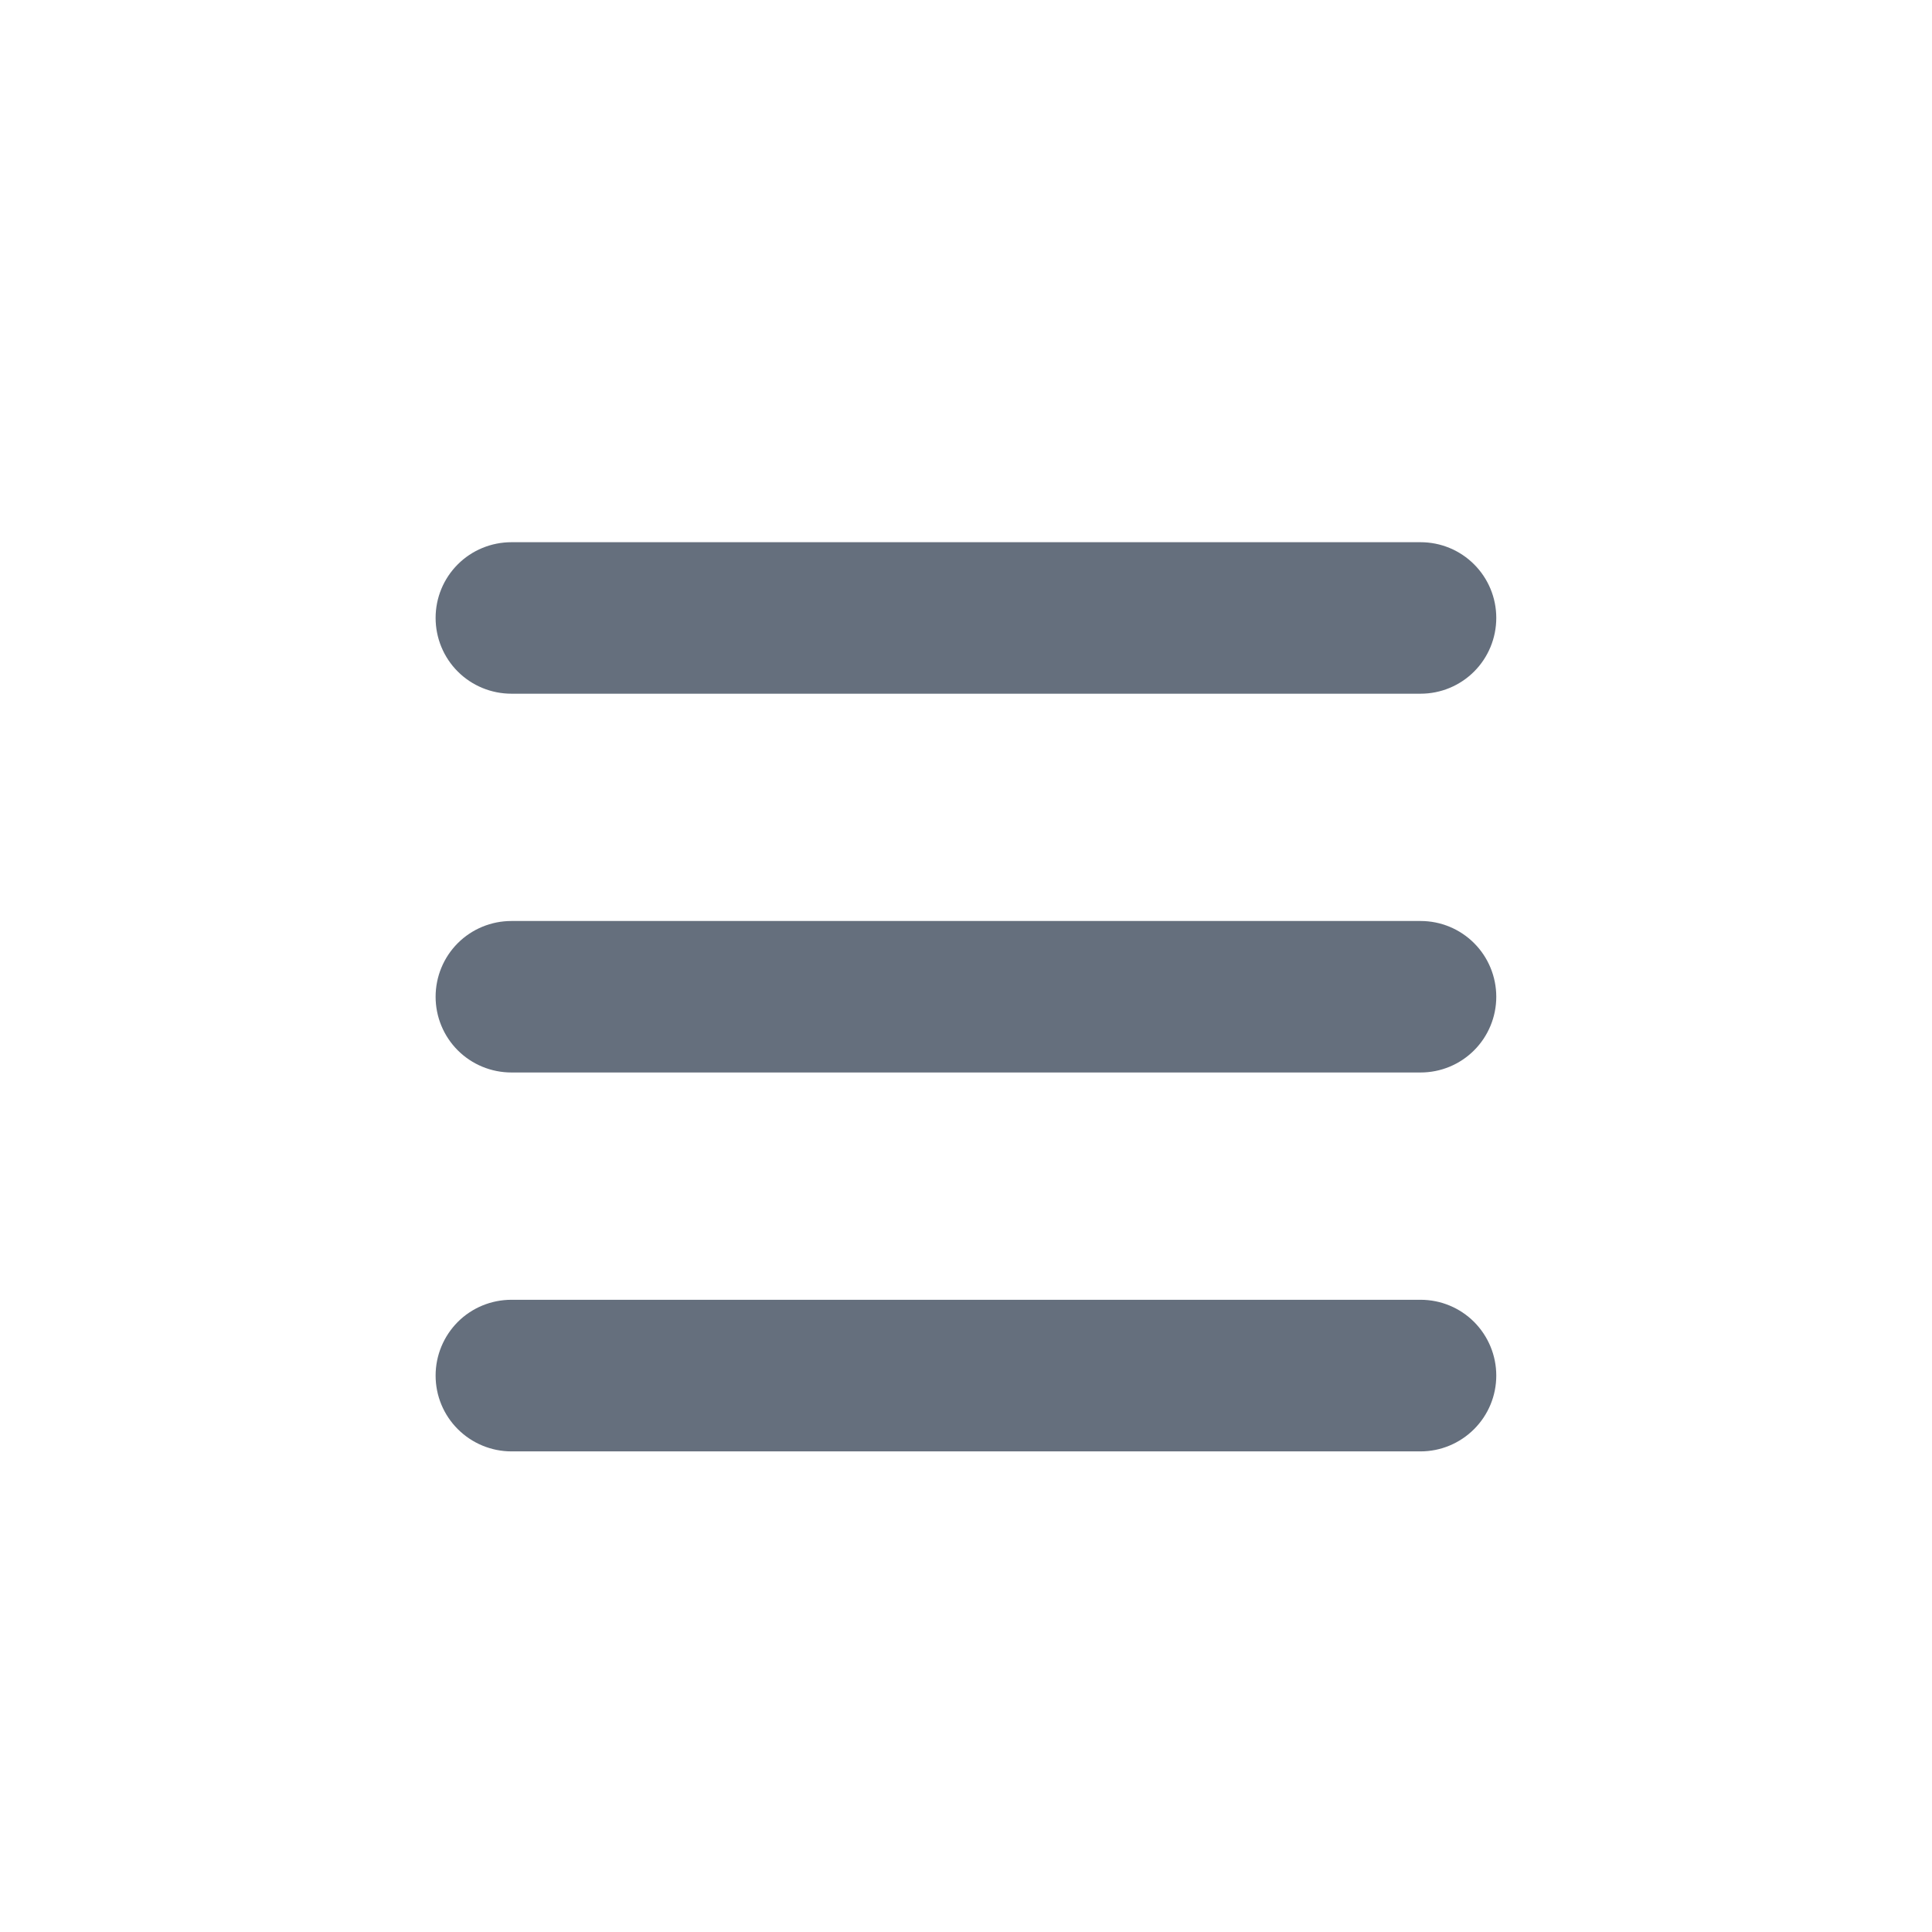 <svg width="20" height="20" viewBox="0 0 16 17" fill="none" xmlns="http://www.w3.org/2000/svg">
<path fill-rule="evenodd" clip-rule="evenodd" d="M3.333 5.437C3.333 5.26 3.403 5.091 3.528 4.966C3.653 4.841 3.823 4.771 4 4.771H12C12.177 4.771 12.346 4.841 12.471 4.966C12.596 5.091 12.666 5.26 12.666 5.437C12.666 5.614 12.596 5.784 12.471 5.909C12.346 6.034 12.177 6.104 12 6.104H4C3.823 6.104 3.653 6.034 3.528 5.909C3.403 5.784 3.333 5.614 3.333 5.437ZM3.333 8.771C3.333 8.594 3.403 8.424 3.528 8.299C3.653 8.174 3.823 8.104 4 8.104H12C12.177 8.104 12.346 8.174 12.471 8.299C12.596 8.424 12.666 8.594 12.666 8.771C12.666 8.947 12.596 9.117 12.471 9.242C12.346 9.367 12.177 9.437 12 9.437H4C3.823 9.437 3.653 9.367 3.528 9.242C3.403 9.117 3.333 8.947 3.333 8.771ZM3.333 12.104C3.333 11.927 3.403 11.758 3.528 11.632C3.653 11.507 3.823 11.437 4 11.437H12C12.177 11.437 12.346 11.507 12.471 11.632C12.596 11.758 12.666 11.927 12.666 12.104C12.666 12.281 12.596 12.45 12.471 12.575C12.346 12.7 12.177 12.771 12 12.771H4C3.823 12.771 3.653 12.7 3.528 12.575C3.403 12.45 3.333 12.281 3.333 12.104Z" fill="#656F7D"/>
</svg>
